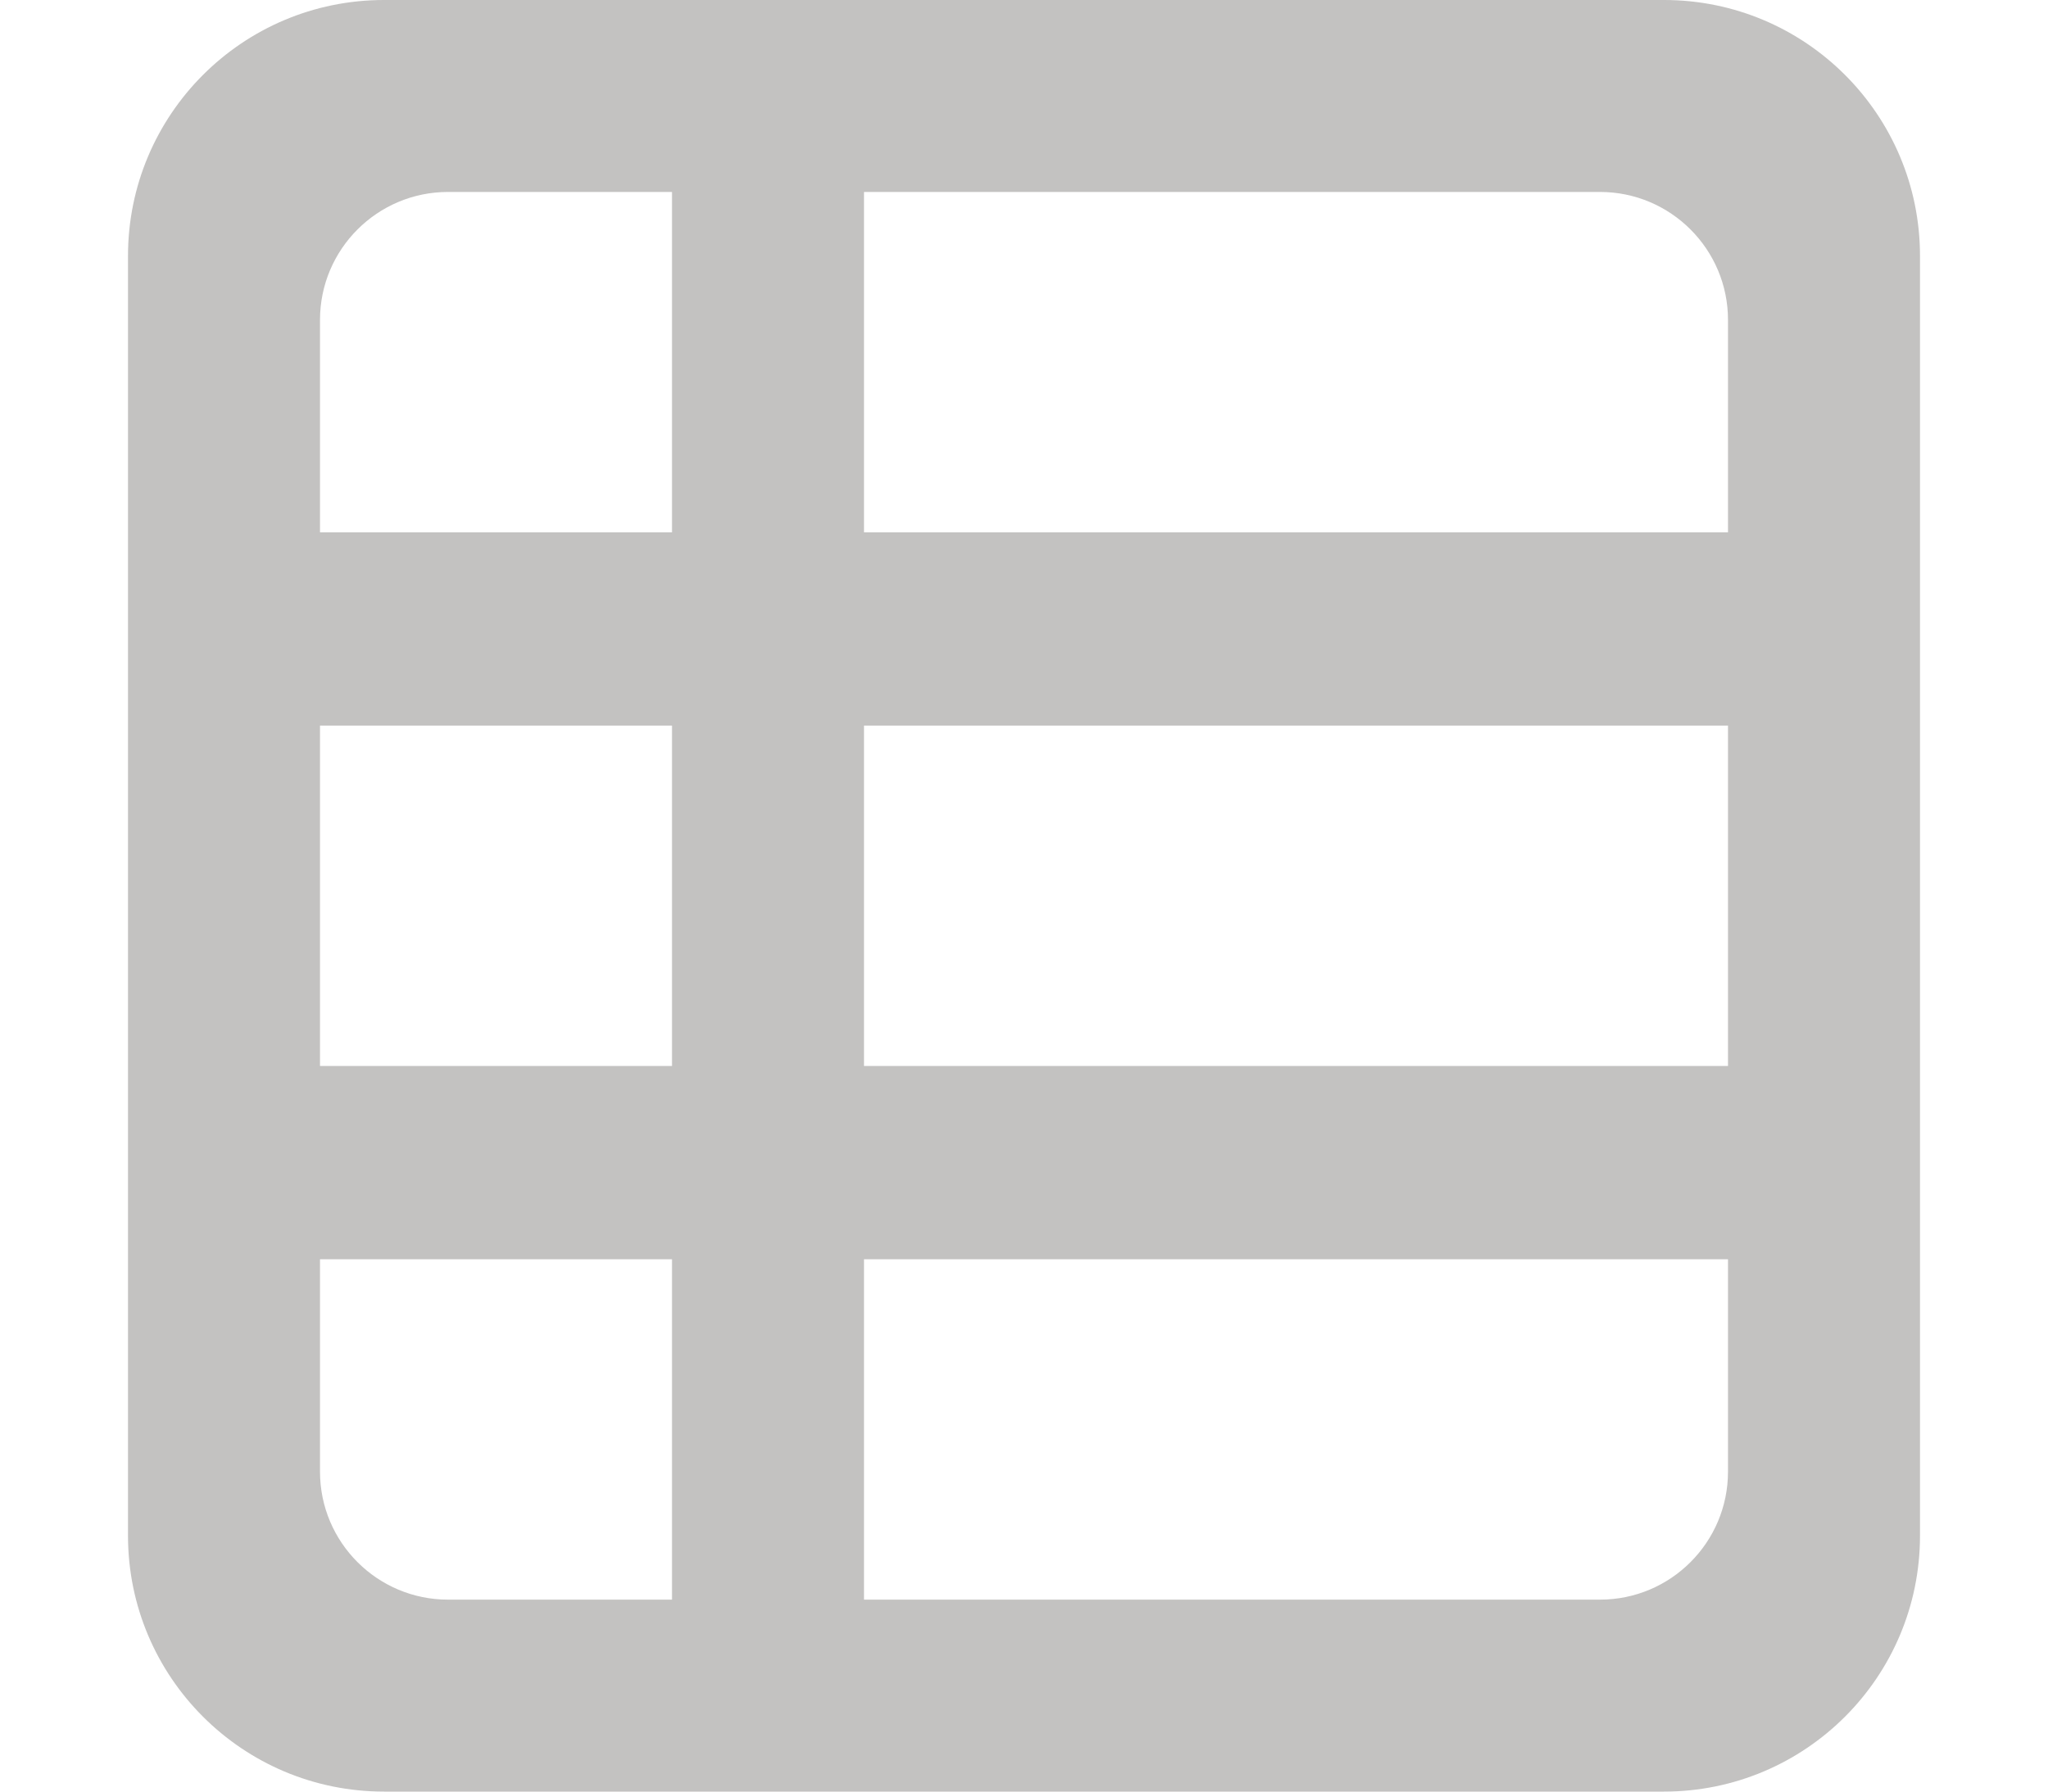 <svg xmlns="http://www.w3.org/2000/svg" viewBox="0 0 14 14" class="collectionTable" style="width: 16px; height: 100%; display: block; fill: rgba(55, 53, 47, 0.3); flex-shrink: 0; backface-visibility: hidden; margin-left: 2px; margin-right: 12px;"><path d="M2,2.22044605e-16 L12,0 C13.105,7.78148667e-16 14,0.895 14,2 L14,12 C14,13.105 13.105,14 12,14 L2,14 C0.895,14 1.11632554e-15,13.105 0,12 L0,2 C-1.3527075e-16,0.895 0.895,2.02906125e-16 2,2.22044605e-16 Z M5.75,5.67 L5.75,8.33 L12.5,8.33 L12.5,5.67 L5.75,5.67 Z M5.75,9.84 L5.75,12.5 L11.5,12.5 C12.052,12.5 12.5,12.052 12.5,11.5 L12.5,9.84 L5.75,9.84 Z M1.5,5.67 L1.5,8.33 L4.25,8.33 L4.25,5.67 L1.5,5.67 Z M1.5,9.84 L1.5,11.5 C1.5,12.052 1.948,12.5 2.5,12.5 L4.25,12.5 L4.25,9.84 L1.5,9.84 Z M2.5,1.5 C1.948,1.5 1.5,1.948 1.5,2.5 L1.5,4.16 L4.25,4.16 L4.25,1.5 L2.5,1.5 Z M5.75,1.5 L5.75,4.16 L12.5,4.16 L12.5,2.5 C12.5,1.948 12.052,1.5 11.5,1.5 L5.75,1.5 Z"/></svg>